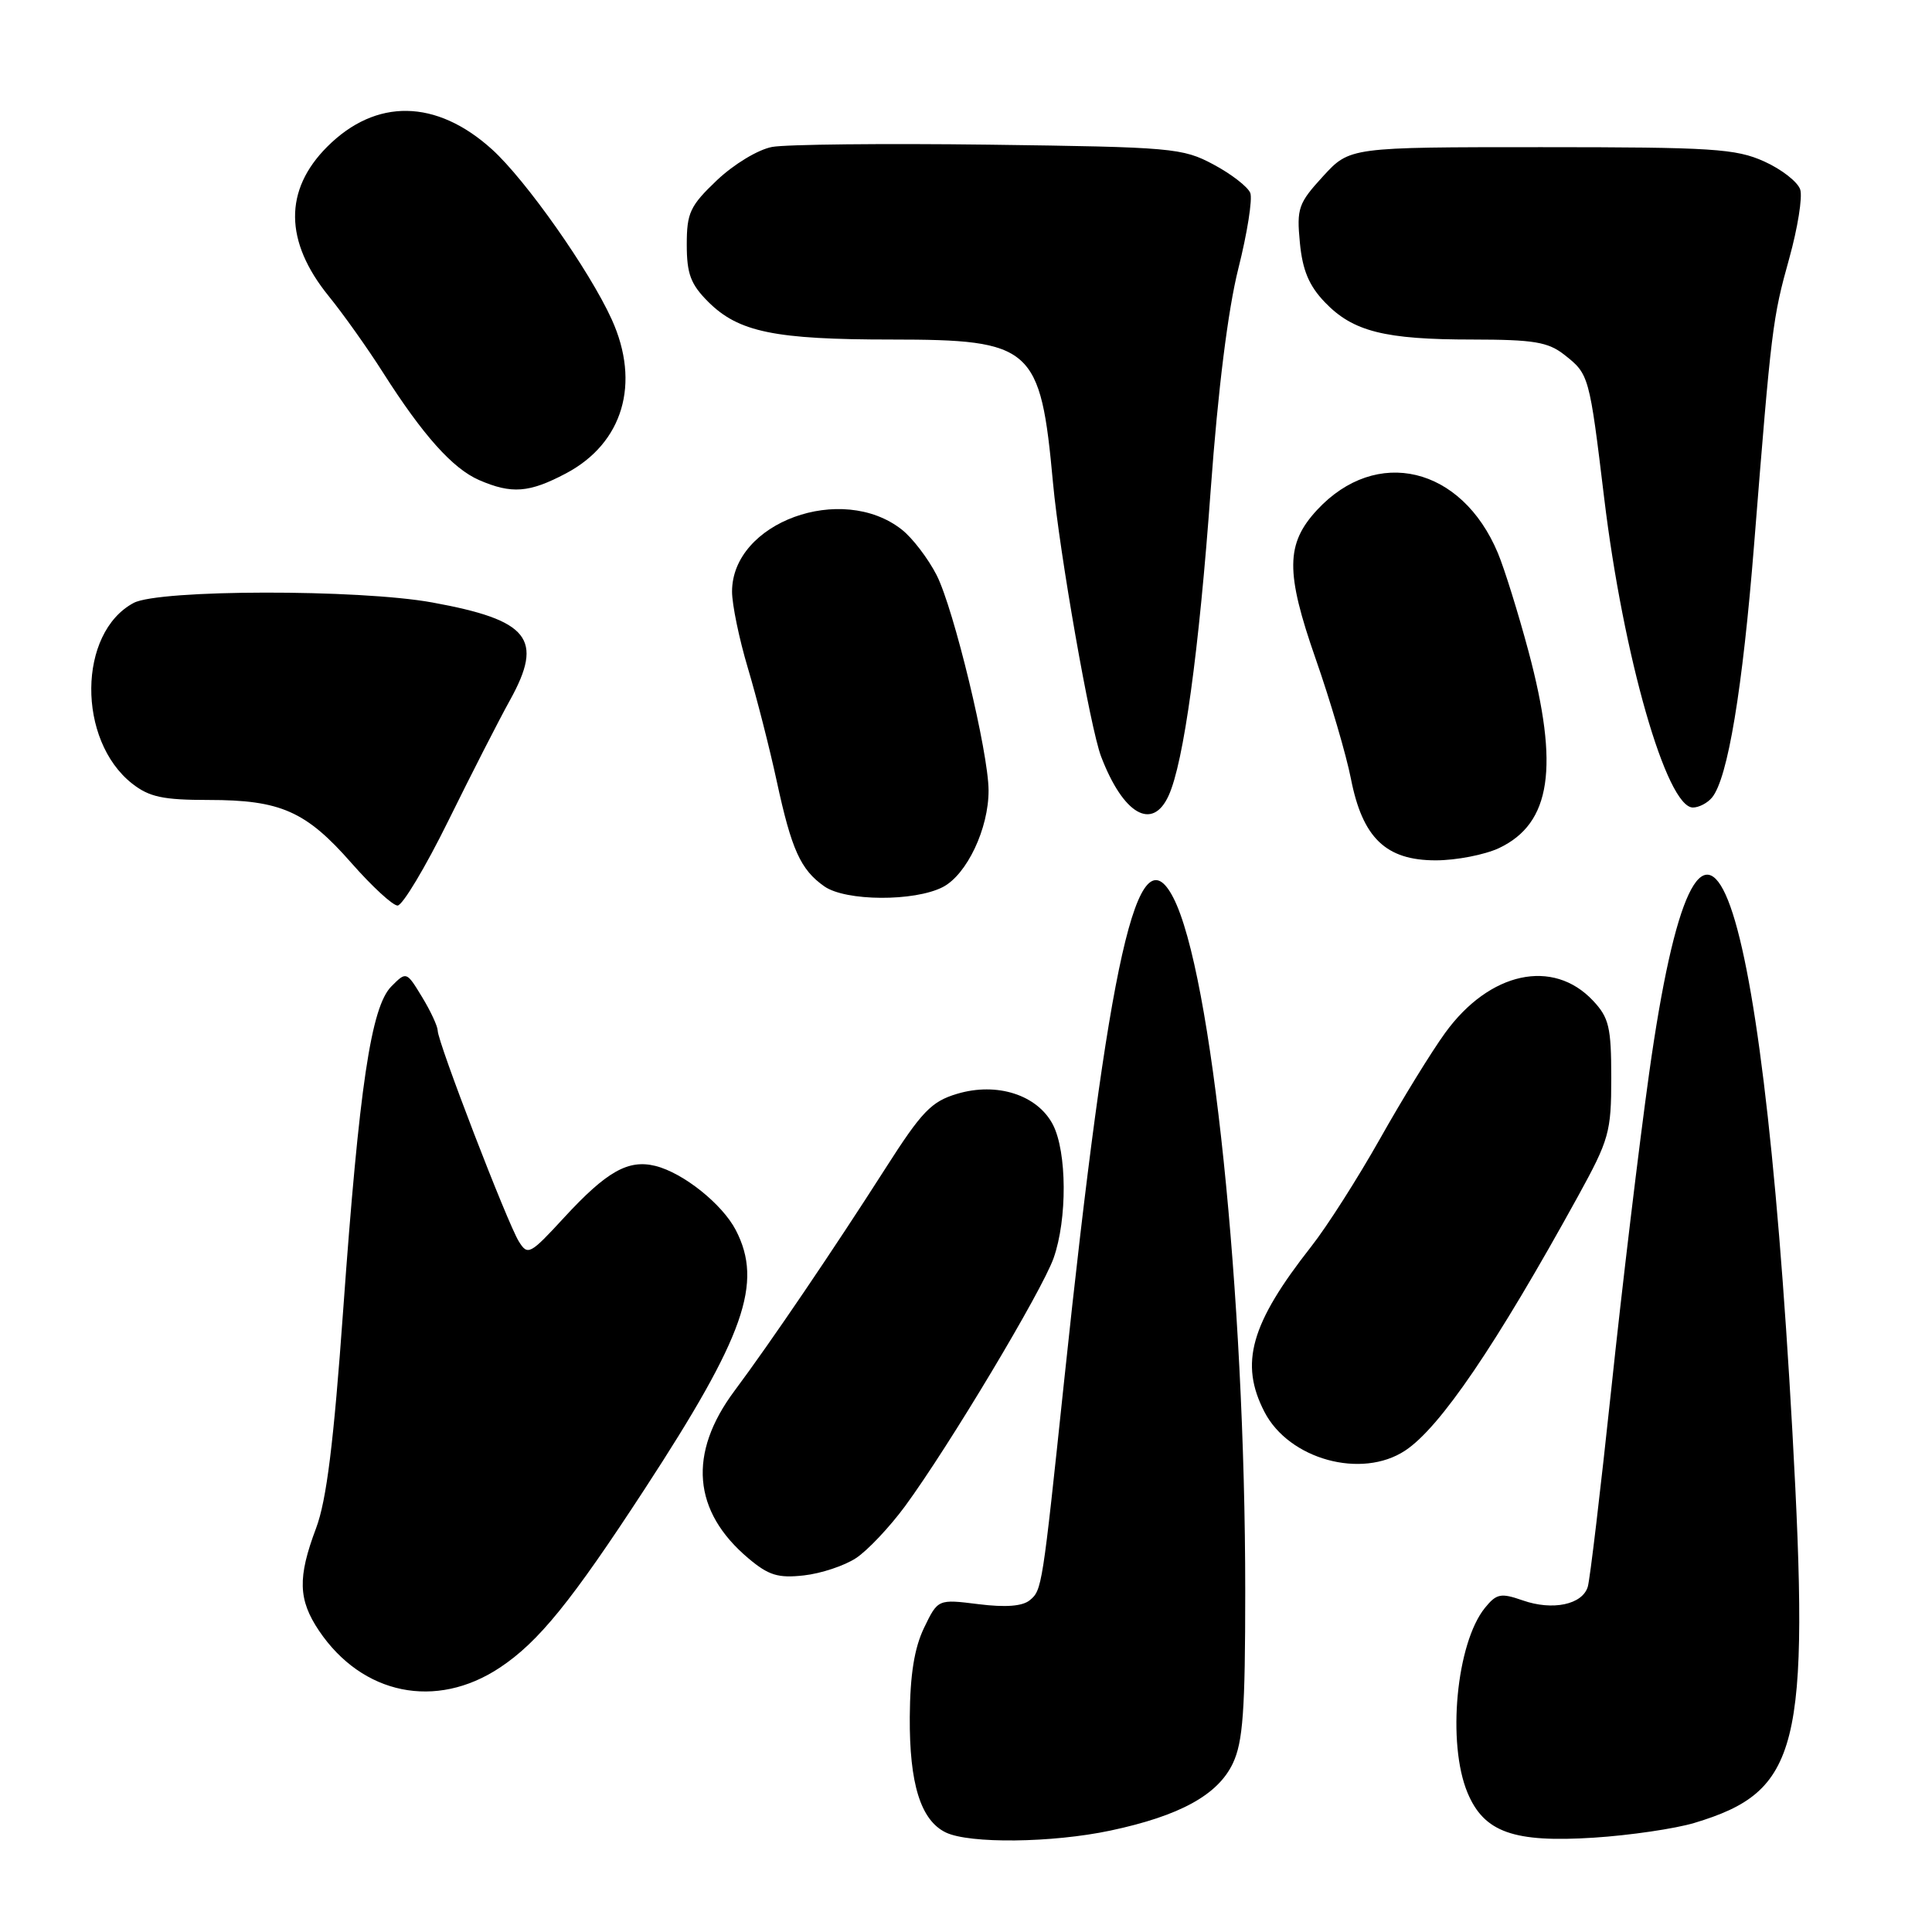 <?xml version="1.0" encoding="UTF-8" standalone="no"?>
<!DOCTYPE svg PUBLIC "-//W3C//DTD SVG 1.1//EN" "http://www.w3.org/Graphics/SVG/1.1/DTD/svg11.dtd" >
<svg xmlns="http://www.w3.org/2000/svg" xmlns:xlink="http://www.w3.org/1999/xlink" version="1.1" viewBox="0 0 256 256">
 <g >
 <path fill="currentColor"
d=" M 147.14 242.56 C 156.32 240.61 161.38 237.84 163.36 233.65 C 164.70 230.82 165.00 226.70 165.00 210.83 C 165.00 171.54 160.56 128.79 155.46 118.93 C 150.76 109.84 146.92 126.86 141.00 183.00 C 138.12 210.34 138.07 210.70 136.46 212.03 C 135.49 212.84 133.25 213.01 129.65 212.56 C 124.28 211.89 124.28 211.89 122.44 215.70 C 121.16 218.37 120.59 221.88 120.55 227.50 C 120.49 236.37 122.00 241.20 125.32 242.81 C 128.45 244.32 139.41 244.20 147.14 242.56 Z  M 224.50 241.55 C 238.43 237.36 239.83 231.76 237.50 189.68 C 233.28 113.72 225.31 93.77 218.52 142.21 C 217.19 151.72 214.93 170.53 213.51 184.00 C 212.08 197.47 210.68 209.29 210.39 210.25 C 209.68 212.62 205.73 213.45 201.77 212.06 C 198.87 211.05 198.30 211.16 196.77 213.04 C 192.97 217.72 191.71 230.99 194.46 237.56 C 196.65 242.79 200.56 244.18 211.20 243.50 C 215.98 243.19 221.96 242.31 224.50 241.55 Z  M 66.23 220.97 C 71.36 217.57 75.72 212.19 85.46 197.25 C 98.67 177.00 101.13 170.01 97.50 163.00 C 95.71 159.55 90.54 155.41 86.84 154.49 C 83.24 153.60 80.38 155.22 74.75 161.33 C 70.23 166.24 69.93 166.40 68.75 164.50 C 67.24 162.08 58.00 138.09 58.00 136.57 C 57.99 135.98 57.06 133.97 55.92 132.10 C 53.86 128.71 53.84 128.71 51.87 130.69 C 49.17 133.38 47.60 143.95 45.48 173.50 C 44.21 191.24 43.27 198.80 41.88 202.50 C 39.42 209.03 39.51 211.97 42.27 216.08 C 48.00 224.58 57.77 226.58 66.23 220.97 Z  M 113.42 206.46 C 114.95 205.46 117.88 202.35 119.93 199.57 C 125.74 191.65 138.06 171.07 139.61 166.70 C 141.43 161.53 141.38 152.65 139.52 149.03 C 137.47 145.08 132.11 143.35 126.81 144.94 C 123.40 145.96 122.14 147.28 117.33 154.81 C 110.50 165.50 102.08 177.92 97.32 184.30 C 91.14 192.59 91.78 200.27 99.17 206.49 C 101.85 208.75 103.11 209.13 106.52 208.75 C 108.78 208.50 111.89 207.47 113.42 206.46 Z  M 186.19 192.21 C 190.82 189.16 198.21 178.28 209.10 158.50 C 213.22 151.00 213.50 150.02 213.50 142.83 C 213.50 136.11 213.20 134.85 211.09 132.60 C 205.78 126.94 197.36 128.77 191.50 136.85 C 189.69 139.34 185.80 145.66 182.86 150.89 C 179.91 156.12 175.82 162.54 173.76 165.15 C 165.70 175.41 164.22 180.65 167.55 187.09 C 170.80 193.38 180.42 196.02 186.19 192.21 Z  M 59.41 108.75 C 62.46 102.56 66.14 95.36 67.59 92.75 C 72.08 84.63 70.11 82.17 57.28 79.83 C 47.56 78.06 21.06 78.10 17.71 79.89 C 10.31 83.84 10.20 98.08 17.51 103.83 C 19.78 105.61 21.59 106.00 27.67 106.00 C 37.18 106.00 40.55 107.49 46.58 114.37 C 49.29 117.45 52.03 119.98 52.68 119.99 C 53.33 119.99 56.36 114.94 59.41 108.75 Z  M 124.93 117.54 C 128.11 115.89 131.01 109.78 130.99 104.73 C 130.98 99.70 126.38 80.67 124.11 76.21 C 122.98 74.00 120.90 71.28 119.50 70.18 C 111.54 63.91 97.00 69.22 97.00 78.39 C 97.00 80.10 97.94 84.65 99.09 88.50 C 100.24 92.35 101.97 99.10 102.92 103.50 C 104.88 112.59 106.08 115.24 109.23 117.45 C 112.06 119.43 121.16 119.48 124.93 117.54 Z  M 198.64 112.37 C 205.53 109.10 206.64 101.65 202.53 86.29 C 201.17 81.22 199.35 75.37 198.48 73.29 C 193.68 61.81 182.37 59.11 174.52 67.57 C 170.36 72.06 170.32 75.81 174.33 87.29 C 176.29 92.90 178.39 100.05 179.00 103.17 C 180.54 111.02 183.62 114.00 190.24 114.00 C 192.96 114.00 196.75 113.26 198.64 112.37 Z  M 154.85 105.42 C 156.85 101.04 158.87 86.38 160.43 64.84 C 161.39 51.66 162.71 41.08 164.08 35.61 C 165.27 30.90 165.98 26.38 165.67 25.57 C 165.35 24.76 163.16 23.06 160.80 21.80 C 156.69 19.60 155.35 19.49 131.07 19.17 C 117.08 18.99 104.14 19.13 102.31 19.47 C 100.44 19.82 97.24 21.76 94.99 23.89 C 91.43 27.28 91.00 28.20 91.00 32.42 C 91.00 36.28 91.52 37.67 93.83 39.98 C 97.85 44.00 102.63 44.99 118.12 44.99 C 136.82 45.00 137.87 45.93 139.53 64.00 C 140.38 73.24 144.47 96.51 145.90 100.24 C 148.83 107.91 152.70 110.15 154.85 105.42 Z  M 226.85 105.68 C 228.94 103.16 230.90 91.39 232.44 72.00 C 234.72 43.40 234.87 42.17 237.09 34.22 C 238.20 30.22 238.86 26.12 238.54 25.12 C 238.22 24.11 236.07 22.43 233.76 21.39 C 230.00 19.70 226.94 19.50 204.21 19.50 C 178.85 19.50 178.85 19.50 175.31 23.36 C 172.04 26.93 171.80 27.60 172.24 32.16 C 172.59 35.81 173.45 37.86 175.55 40.05 C 179.27 43.93 183.45 44.99 195.12 44.99 C 203.25 45.00 205.13 45.31 207.31 47.03 C 210.55 49.58 210.60 49.75 212.56 65.98 C 215.09 86.97 220.83 107.00 224.32 107.00 C 225.11 107.00 226.25 106.41 226.85 105.68 Z  M 74.99 62.73 C 82.55 58.73 84.91 50.81 81.06 42.33 C 78.11 35.83 69.66 23.83 65.19 19.79 C 57.81 13.12 49.81 12.99 43.36 19.44 C 37.61 25.19 37.68 31.99 43.55 39.23 C 45.46 41.58 48.71 46.15 50.76 49.38 C 56.02 57.65 59.97 62.08 63.48 63.61 C 67.79 65.48 70.11 65.31 74.99 62.73 Z "/>
</g>
</svg>